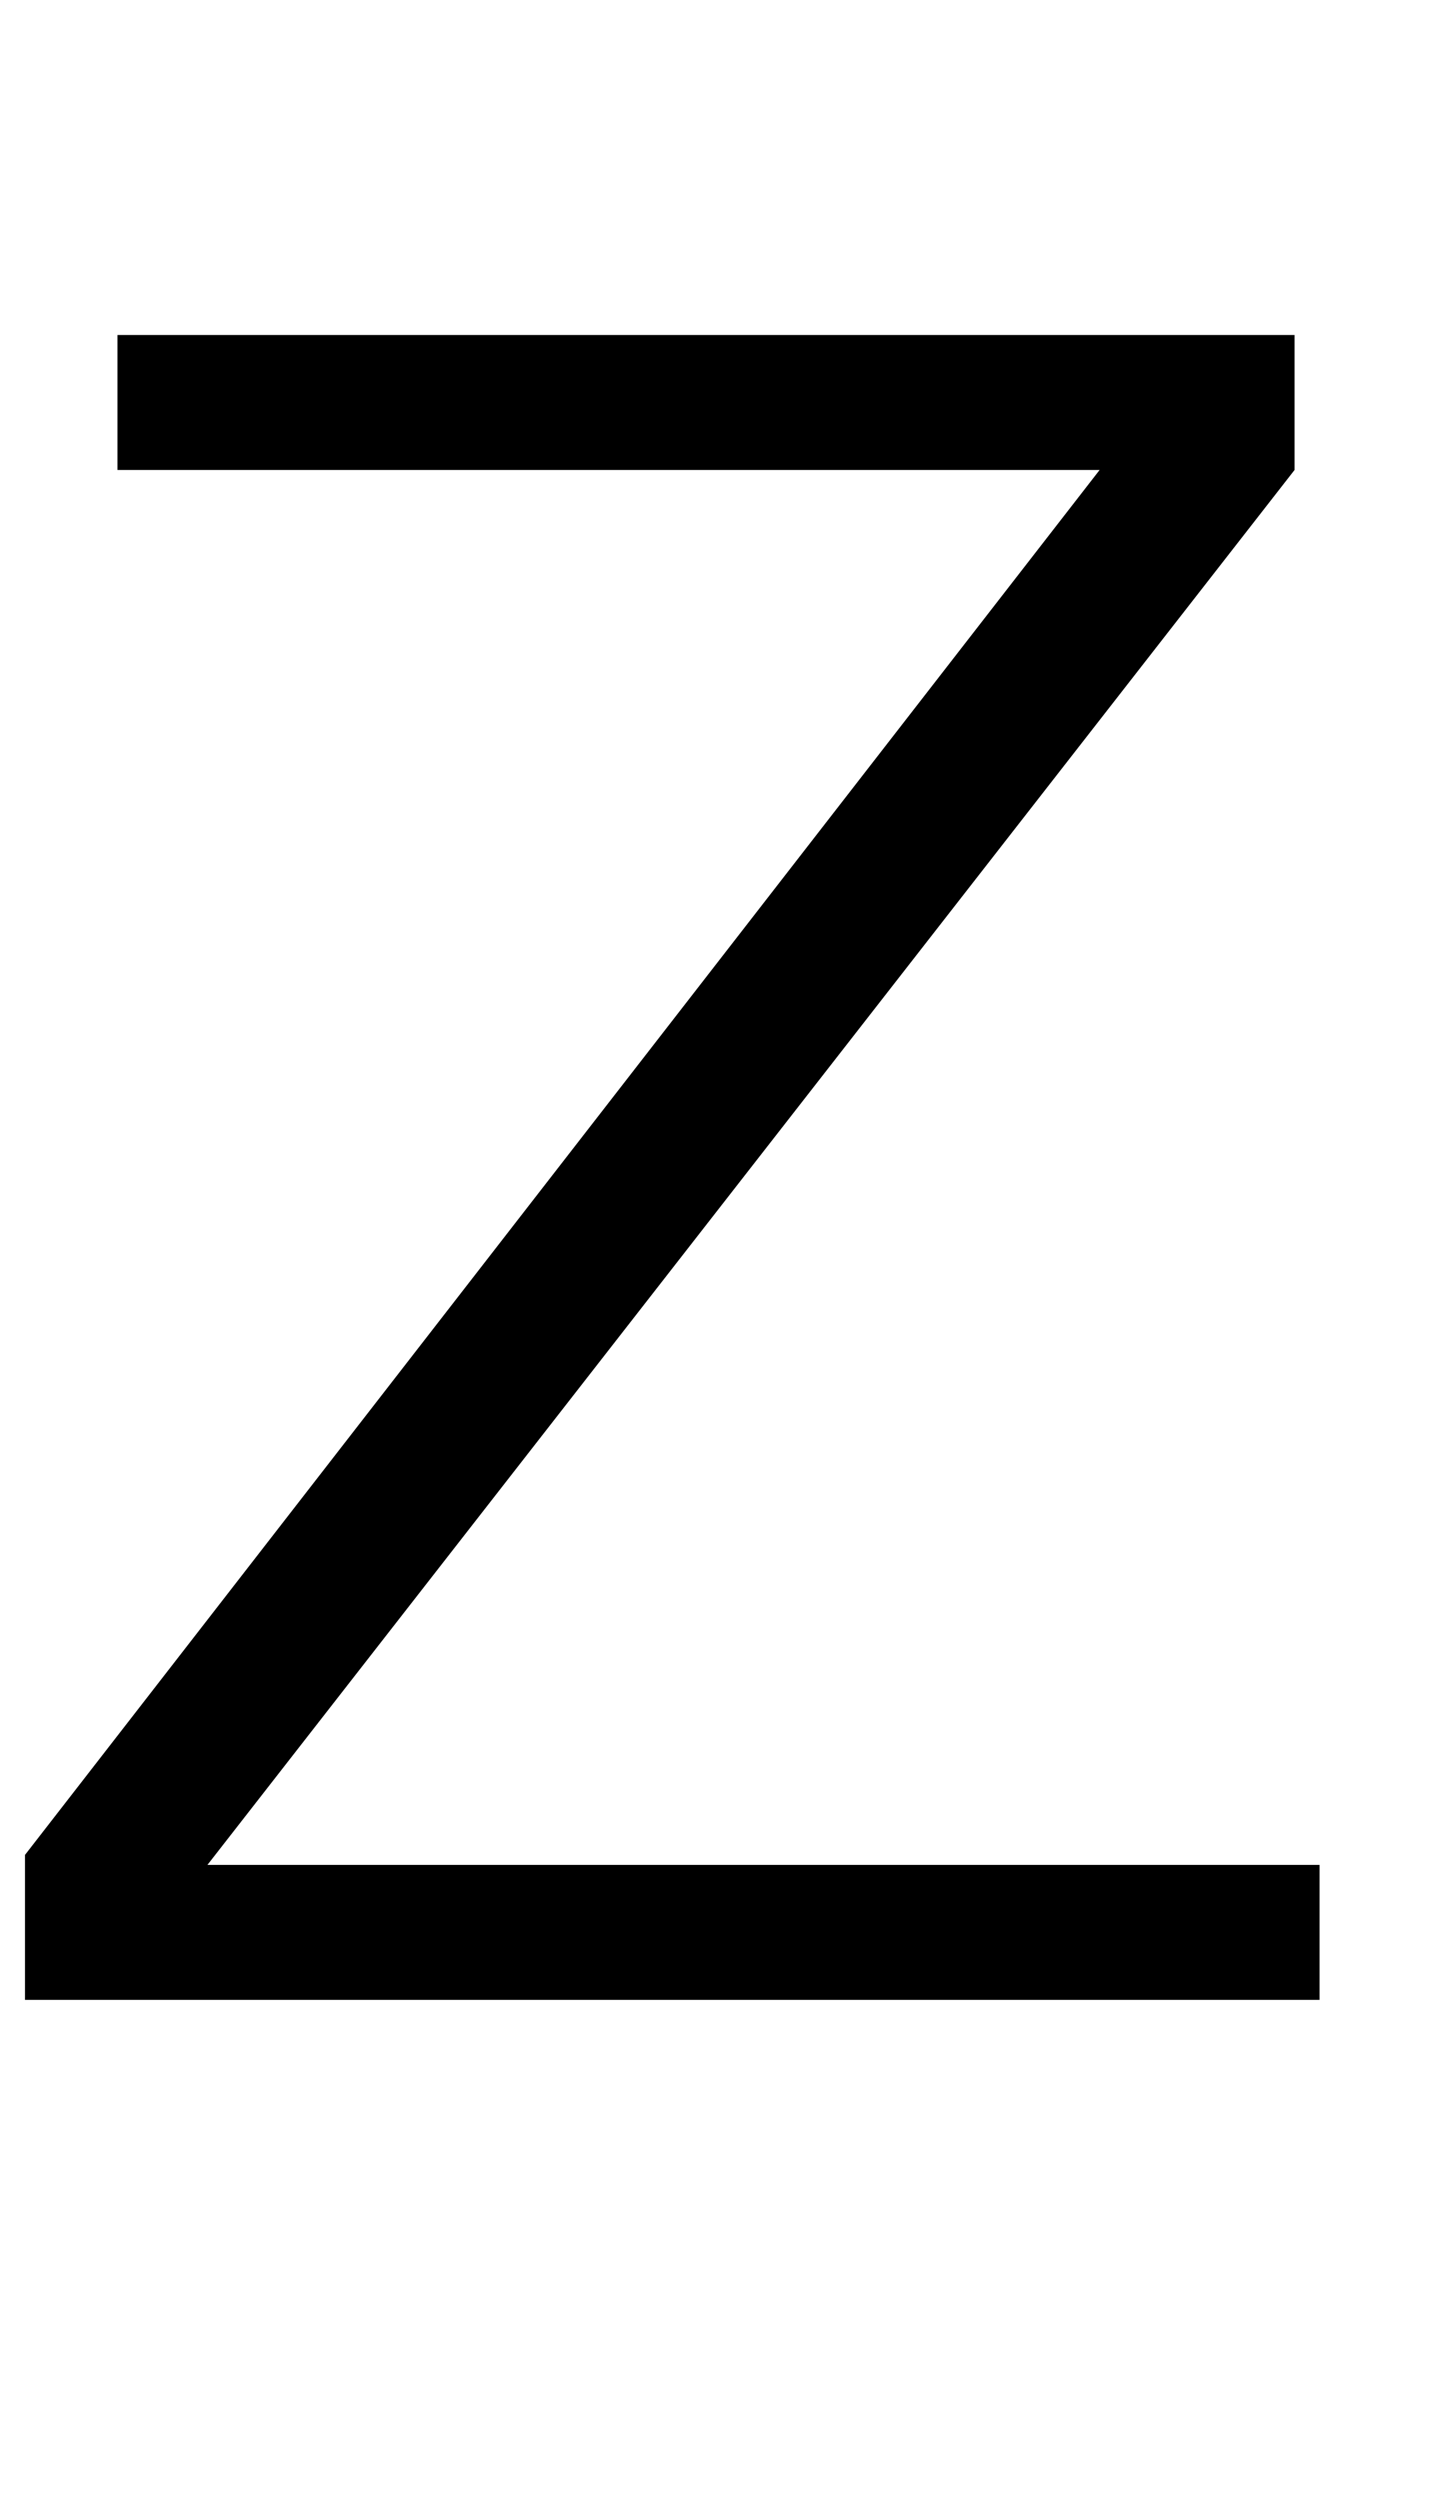 <?xml version="1.0" standalone="no"?>
<!DOCTYPE svg PUBLIC "-//W3C//DTD SVG 1.1//EN" "http://www.w3.org/Graphics/SVG/1.1/DTD/svg11.dtd" >
<svg xmlns="http://www.w3.org/2000/svg" xmlns:xlink="http://www.w3.org/1999/xlink" version="1.1" viewBox="-10 0 579 1000">
   <path fill="currentColor"
d="M508 134v54l-435 558h445v54h-518v-58l430 -554h-393v-54h471z" />
</svg>
